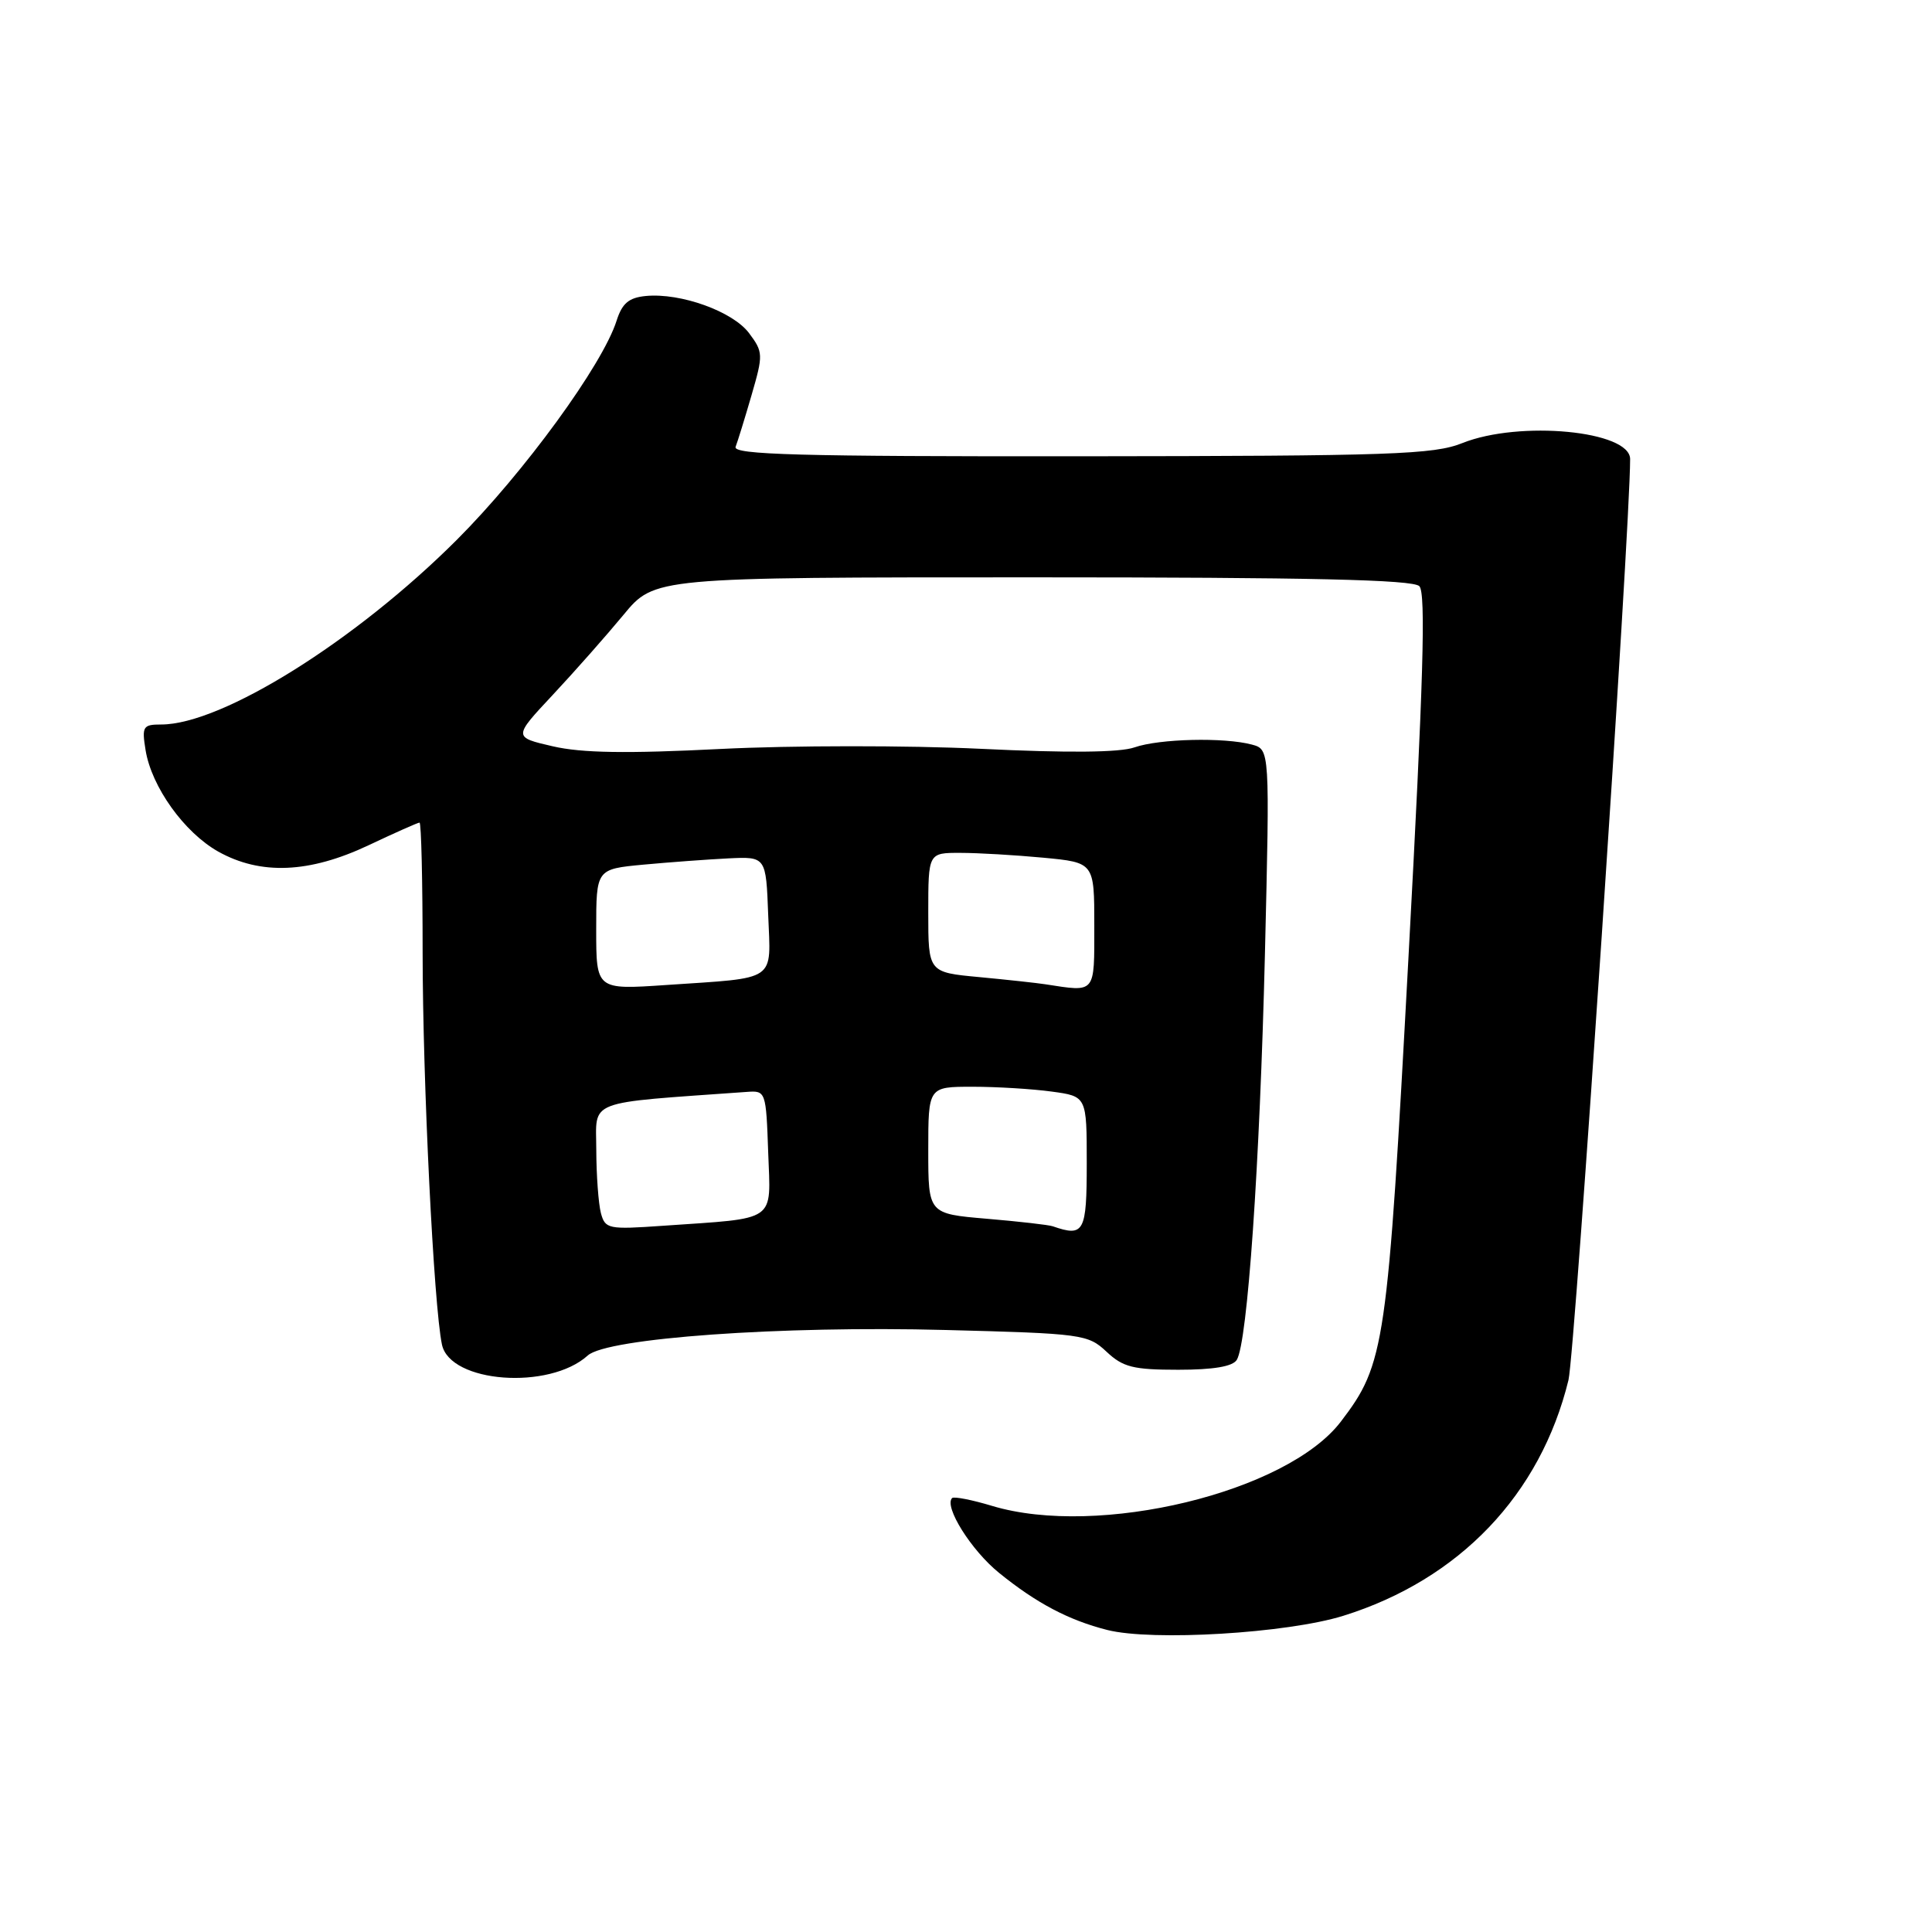 <?xml version="1.0" encoding="UTF-8" standalone="no"?>
<!DOCTYPE svg PUBLIC "-//W3C//DTD SVG 1.1//EN" "http://www.w3.org/Graphics/SVG/1.1/DTD/svg11.dtd" >
<svg xmlns="http://www.w3.org/2000/svg" xmlns:xlink="http://www.w3.org/1999/xlink" version="1.1" viewBox="0 0 256 256">
 <g >
 <path fill="currentColor"
d=" M 178.00 214.10 C 193.37 209.30 204.12 198.05 207.83 182.87 C 208.69 179.37 216.00 70.15 216.00 60.83 C 216.00 57.08 201.35 55.68 193.77 58.71 C 189.96 60.23 184.47 60.42 143.24 60.46 C 105.92 60.49 97.08 60.25 97.47 59.21 C 97.74 58.51 98.70 55.41 99.59 52.34 C 101.14 47.00 101.13 46.65 99.26 44.15 C 97.11 41.27 90.21 38.78 85.58 39.22 C 83.32 39.44 82.44 40.18 81.70 42.50 C 79.84 48.35 69.43 62.63 60.53 71.53 C 47.12 84.93 29.41 96.00 21.36 96.00 C 18.94 96.00 18.78 96.26 19.29 99.40 C 20.08 104.26 24.40 110.29 28.90 112.83 C 34.52 115.98 40.99 115.71 48.84 112.00 C 52.33 110.35 55.36 109.00 55.59 109.00 C 55.82 109.00 56.00 116.76 56.00 126.25 C 56.01 143.27 57.47 172.98 58.56 178.16 C 59.63 183.25 72.77 184.23 77.88 179.61 C 80.43 177.30 103.48 175.65 125.28 176.23 C 143.39 176.70 144.16 176.80 146.62 179.11 C 148.80 181.16 150.16 181.50 156.12 181.50 C 160.78 181.50 163.34 181.07 163.88 180.19 C 165.30 177.89 166.93 154.36 167.61 126.40 C 168.26 99.30 168.26 99.30 165.88 98.66 C 162.21 97.68 153.63 97.88 150.33 99.03 C 148.36 99.72 141.52 99.78 129.93 99.22 C 120.32 98.76 104.87 98.77 95.50 99.24 C 83.03 99.87 77.10 99.78 73.25 98.89 C 68.00 97.68 68.00 97.68 73.25 92.07 C 76.14 88.98 80.35 84.21 82.61 81.48 C 86.72 76.50 86.72 76.50 136.81 76.50 C 173.61 76.50 187.21 76.81 188.07 77.67 C 188.95 78.55 188.61 90.30 186.63 126.86 C 183.84 178.51 183.52 180.70 177.67 188.37 C 170.52 197.74 145.54 203.78 131.46 199.54 C 128.78 198.73 126.40 198.27 126.16 198.50 C 125.05 199.62 128.70 205.44 132.39 208.42 C 137.32 212.42 141.62 214.69 146.72 215.98 C 152.69 217.49 170.56 216.42 178.00 214.10 Z  M 79.62 160.73 C 79.30 159.50 79.02 155.73 79.01 152.34 C 79.00 145.60 77.37 146.23 99.00 144.68 C 101.46 144.50 101.51 144.64 101.79 152.70 C 102.12 162.08 103.14 161.36 87.86 162.42 C 80.59 162.93 80.19 162.85 79.62 160.73 Z  M 139.50 162.49 C 138.95 162.30 135.01 161.85 130.75 161.49 C 123.00 160.83 123.00 160.83 123.00 152.41 C 123.00 144.00 123.00 144.00 128.86 144.00 C 132.08 144.00 136.81 144.29 139.36 144.64 C 144.00 145.27 144.00 145.27 144.00 154.14 C 144.00 163.28 143.65 163.93 139.50 162.49 Z  M 79.00 123.15 C 79.00 115.16 79.00 115.16 85.25 114.57 C 88.69 114.25 93.75 113.88 96.50 113.74 C 101.50 113.50 101.50 113.50 101.79 121.22 C 102.13 130.21 103.16 129.51 88.25 130.52 C 79.00 131.15 79.00 131.15 79.00 123.15 Z  M 138.50 130.42 C 137.40 130.25 133.46 129.82 129.75 129.47 C 123.00 128.84 123.00 128.84 123.00 120.92 C 123.00 113.00 123.00 113.00 127.25 113.01 C 129.59 113.01 134.54 113.30 138.25 113.65 C 145.00 114.29 145.00 114.29 145.00 122.64 C 145.00 131.76 145.25 131.46 138.50 130.42 Z "/>
</g>
</svg>